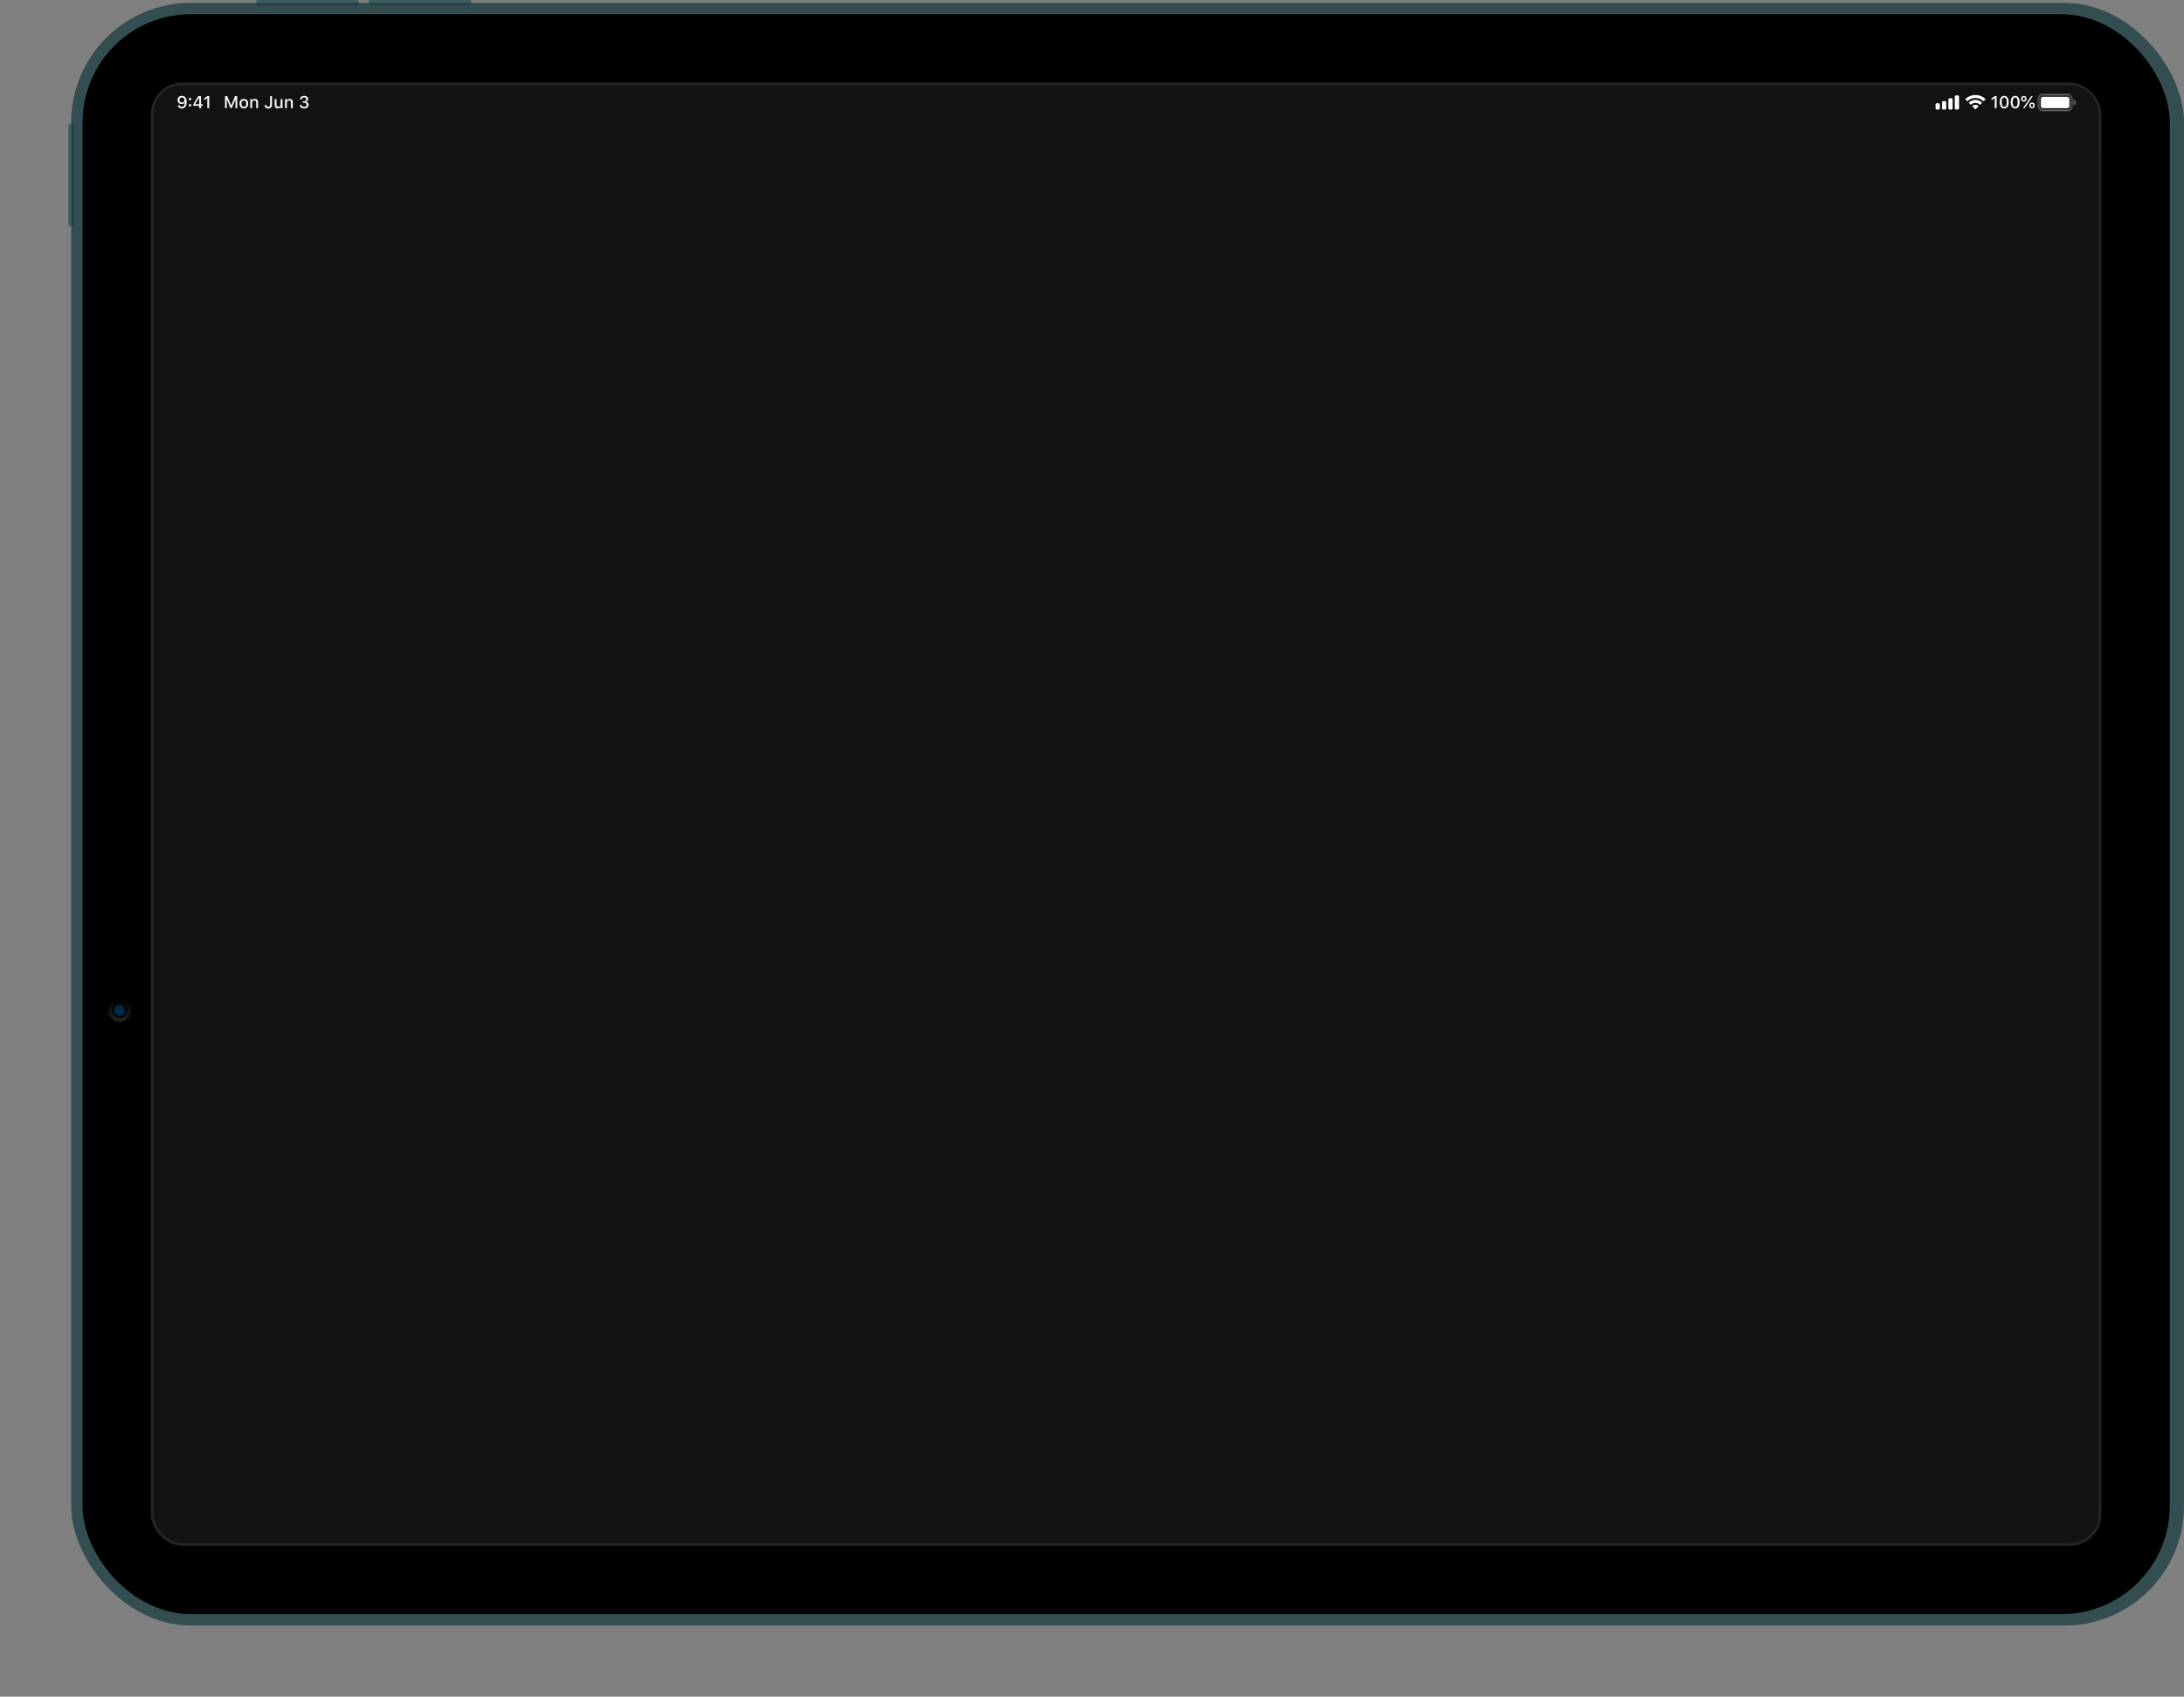 <svg xmlns="http://www.w3.org/2000/svg" width="1534" height="1192" fill="none" color-interpolation-filters="sRGB">
  <rect width="100%" height="100%" fill="#808080" stroke="none"/>
  <g class="fill-shadow">
    <rect width="1532" height="1176" y="16" class="opacity-20" rx="120"/>
    <rect width="1494" height="1142" x="40" y="10" class="opacity-40" rx="88"/>
  </g>
  <rect width="1484" height="1140" x="50" y="2" fill="#334D50" rx="84"/>
  <rect width="1466" height="1124" x="58" y="10" fill="#000" rx="76"/>
  <rect width="1368" height="1026" x="107" y="59" fill="#121212" stroke="#242424" stroke-width="2" rx="21"/>
  <g clip-path="url(#clip0)">
    <path fill="#121212" d="M108 84h1366v1000H108z"/>
  </g>
  <path fill="#121212" d="M108 80c0-11.046 8.954-20 20-20h1326c11.05 0 20 8.954 20 20v4H108v-4z"/>
  <path fill="#fff" fill-rule="evenodd" d="M1373.08 67.617c-.08.184-.08.417-.08.883v7c0 .466 0 .699.08.883.1.245.29.44.54.54.18.077.42.077.88.077.47 0 .7 0 .88-.076a.978.978 0 00.54-.541c.08-.184.08-.417.08-.883v-7c0-.466 0-.699-.08-.883a.978.978 0 00-.54-.54c-.18-.077-.41-.077-.88-.077-.46 0-.7 0-.88.076a.978.978 0 00-.54.541zm-4.58 2.883c0-.466 0-.699.08-.883.1-.245.29-.44.54-.54.18-.077.42-.077.88-.077.47 0 .7 0 .88.076.25.102.44.296.54.541.08.184.08.417.08.883v5c0 .466 0 .699-.08.883-.1.245-.29.44-.54.54-.18.077-.41.077-.88.077-.46 0-.7 0-.88-.076a.978.978 0 01-.54-.541c-.08-.184-.08-.417-.08-.883v-5zm-4.42 1.117c-.08.184-.08.417-.08.883v3c0 .466 0 .699.08.883.1.245.29.44.54.54.18.077.42.077.88.077.47 0 .7 0 .88-.076a.978.978 0 00.54-.541c.08-.184.08-.417.08-.883v-3c0-.466 0-.699-.08-.883a.978.978 0 00-.54-.54c-.18-.077-.41-.077-.88-.077-.46 0-.7 0-.88.076a.978.978 0 00-.54.541zm-4.5 1.5c-.08.184-.08.417-.08.883v1.5c0 .466 0 .699.08.883.1.245.29.44.54.54.18.077.42.077.88.077.47 0 .7 0 .88-.076a.978.978 0 00.54-.541c.08-.184.08-.417.08-.883V74c0-.466 0-.699-.08-.883a.978.978 0 00-.54-.54c-.18-.077-.41-.077-.88-.077-.46 0-.7 0-.88.076a.978.978 0 00-.54.541zm33.4-2.121c.11.106.29.107.4-.003l1.06-1.064a.285.285 0 000-.416 10.06 10.06 0 00-6.94-2.763c-2.69 0-5.13 1.05-6.94 2.763a.285.285 0 000 .416l1.06 1.064c.11.11.29.11.4.003a7.996 7.996 0 015.48-2.17c2.12 0 4.04.825 5.48 2.17zm-2.45 2.45a.29.29 0 00.4-.005l1.06-1.063a.288.288 0 000-.418 6.615 6.615 0 00-4.49-1.749c-1.73 0-3.31.663-4.49 1.749a.288.288 0 000 .418l1.06 1.063c.11.11.28.108.4.005a4.53 4.53 0 013.03-1.158c1.16 0 2.22.439 3.03 1.158zm-1 .965c.13.105.13.3.01.416l-1.83 1.838a.291.291 0 01-.41 0l-1.84-1.838a.278.278 0 01.01-.416 3.159 3.159 0 014.06 0z" clip-rule="evenodd"/>
  <path fill="#fff" d="M1401.07 76h1.31v-8.455h-1.31l-2.23 1.582v1.289l2.13-1.518h.1V76zm6.66.205c1.97 0 3.11-1.623 3.11-4.424 0-2.806-1.16-4.441-3.11-4.441-1.97 0-3.13 1.635-3.13 4.424 0 2.812 1.15 4.441 3.13 4.441zm0-1.09c-1.15 0-1.81-1.172-1.81-3.351 0-2.15.67-3.328 1.81-3.328 1.13 0 1.79 1.166 1.79 3.328 0 2.185-.64 3.351-1.79 3.351zm7.69 1.09c1.97 0 3.12-1.623 3.12-4.424 0-2.806-1.17-4.441-3.12-4.441-1.96 0-3.13 1.635-3.13 4.424 0 2.812 1.16 4.441 3.13 4.441zm0-1.09c-1.15 0-1.8-1.172-1.8-3.351 0-2.15.66-3.328 1.8-3.328 1.14 0 1.79 1.166 1.79 3.328 0 2.185-.64 3.351-1.79 3.351zm6.05-3.703c1.19 0 1.9-.75 1.9-2.016 0-1.242-.73-2.01-1.9-2.01-1.18 0-1.9.768-1.9 2.01 0 1.266.71 2.016 1.9 2.016zm.55 4.588l5.76-8.455h-1.09L1420.92 76h1.1zm-.55-5.443c-.54 0-.84-.422-.84-1.155 0-.72.31-1.148.84-1.148.52 0 .83.428.83 1.148 0 .727-.3 1.155-.83 1.155zm5.77 5.53c1.19 0 1.9-.75 1.9-2.015 0-1.248-.72-2.01-1.9-2.01-1.17 0-1.89.768-1.89 2.01 0 1.26.71 2.016 1.89 2.016zm0-.86c-.52 0-.83-.416-.83-1.149 0-.72.31-1.154.83-1.154.54 0 .84.433.84 1.154 0 .727-.3 1.149-.84 1.149z"/>
  <g fill="#fff" opacity=".4">
    <mask id="a">
      <path fill-rule="evenodd" d="M1436.68 67h13.6c.92 0 1.56 0 2.05.041.48.04.74.11.92.204.42.216.77.56.98.983.1.184.17.439.21.919.04.492.04 1.126.04 2.053v1.6c0 .927 0 1.561-.04 2.053-.04.48-.11.735-.21.919-.21.423-.56.767-.98.983-.18.093-.44.165-.92.204-.49.04-1.13.041-2.05.041h-13.6c-.93 0-1.56 0-2.06-.041-.48-.04-.73-.11-.91-.204-.43-.216-.77-.56-.99-.983-.09-.184-.16-.439-.2-.919-.04-.492-.04-1.126-.04-2.053v-1.6c0-.927 0-1.561.04-2.053.04-.48.11-.735.2-.919.22-.423.56-.767.99-.983.18-.093.43-.165.91-.204.5-.04 1.13-.041 2.06-.041zm-5.2 4.2c0-1.82 0-2.73.35-3.425a3.25 3.25 0 011.42-1.42c.7-.355 1.61-.355 3.43-.355h13.6c1.82 0 2.73 0 3.42.354a3.25 3.25 0 011.42 1.42c.36.696.36 1.606.36 3.426v1.6c0 1.82 0 2.73-.36 3.425a3.25 3.25 0 01-1.42 1.42c-.69.355-1.6.355-3.42.355h-13.6c-1.82 0-2.73 0-3.43-.354a3.25 3.25 0 01-1.42-1.42c-.35-.696-.35-1.606-.35-3.426v-1.6zm26.5.8c0-.932-.64-1.715-1.5-1.937v3.874a2.004 2.004 0 001.5-1.937z" clip-rule="evenodd"/>
    </mask>
    <path d="M1452.33 67.041l-.08.997.08-.997zm.92.204l-.45.891.45-.89zm.98.983l.89-.453-.89.453zm.21.919l-1 .081 1-.081zm0 5.706l-1-.081 1 .081zm-.21.919l.89.453-.89-.453zm-.98.983l-.45-.891.45.89zm-.92.204l.08.997-.08-.997zm-17.71 0l-.08.997.08-.997zm-.91-.204l.45-.891-.45.89zm-.99-.983l-.89.453.89-.453zm-.2-.919l1-.081-1 .081zm0-5.706l1 .081-1-.081zm.2-.919l.89.455-.89-.455zm.99-.983l.45.891-.45-.89zm.91-.204l.09.997-.09-.997zm-2.79.734l.89.453-.89-.453zm1.42-1.42l.46.89-.46-.89zm20.45 0l.46-.892-.46.891zm1.42 1.42l-.89.453.89-.453zm0 8.45l-.89-.453.89.453zm-1.42 1.42l-.45-.89.45.89zm-20.45 0l.46-.89-.46.89zm-1.42-1.42l-.89.455.89-.455zm24.65-6.162l.25-.968-1.25-.322v1.29h1zm0 3.874h-1v1.29l1.25-.322-.25-.968zm-6.2-7.937h-13.6v2h13.6v-2zm2.13.044c-.54-.044-1.22-.044-2.13-.044v2c.94 0 1.53.002 1.97.038l.16-1.994zm1.29.31c-.34-.177-.75-.266-1.29-.31l-.16 1.994c.42.034.53.089.55.098l.9-1.782zm1.42 1.42a3.25 3.25 0 00-1.42-1.42l-.9 1.782c.23.12.42.311.54.547l1.78-.909zm.31 1.291c-.04-.541-.13-.943-.31-1.29l-1.78.907c.01.019.07.128.1.546l1.99-.163zm.05 2.135c0-.91 0-1.593-.05-2.135l-1.99.163c.04.442.04 1.029.04 1.972h2zm0 1.6v-1.6h-2v1.6h2zm-.05 2.135c.05-.542.05-1.225.05-2.135h-2c0 .944 0 1.53-.04 1.972l1.99.163zm-.31 1.29c.18-.347.27-.749.31-1.29l-1.99-.163c-.03.418-.09.527-.1.545l1.78.909zm-1.42 1.42a3.25 3.25 0 001.42-1.42l-1.78-.907c-.12.235-.31.426-.54.546l.9 1.782zm-1.29.31c.54-.043.95-.132 1.29-.31l-.9-1.781c-.02.01-.13.064-.55.098l.16 1.994zm-2.13.045c.91 0 1.59 0 2.13-.044l-.16-1.994c-.44.036-1.03.038-1.97.038v2zm-13.6 0h13.6v-2h-13.6v2zm-2.14-.044c.54.044 1.23.044 2.14.044v-2c-.95 0-1.53-.002-1.97-.038l-.17 1.994zm-1.29-.31c.35.177.75.266 1.29.31l.17-1.994c-.42-.034-.53-.089-.55-.098l-.91 1.782zm-1.42-1.42a3.25 3.25 0 001.42 1.42l.91-1.782c-.24-.12-.43-.311-.55-.547l-1.78.909zm-.31-1.291c.05.541.13.943.31 1.29l1.78-.907c-.01-.019-.06-.128-.09-.546l-2 .163zm-.04-2.135c0 .91 0 1.593.04 2.135l2-.163c-.04-.442-.04-1.029-.04-1.972h-2zm0-1.6v1.6h2v-1.6h-2zm.04-2.135c-.04.542-.04 1.225-.04 2.135h2c0-.944 0-1.53.04-1.972l-2-.163zm.31-1.29c-.18.347-.26.749-.31 1.29l2 .163c.03-.418.08-.527.09-.545l-1.78-.909zm1.42-1.42a3.25 3.25 0 00-1.42 1.42l1.78.907c.12-.235.31-.426.55-.546l-.91-1.782zm1.29-.31c-.54.043-.94.132-1.29.31l.91 1.781c.02-.01.13-.064.55-.098l-.17-1.994zm2.14-.045c-.91 0-1.6 0-2.14.044l.17 1.994c.44-.036 1.02-.038 1.97-.038v-2zm-5.74 1.32c-.26.513-.37 1.06-.41 1.664-.05.592-.05 1.322-.05 2.216h2c0-.927 0-1.561.04-2.053.04-.48.11-.735.2-.919l-1.78-.907zm1.86-1.857a4.268 4.268 0 00-1.86 1.858l1.78.907c.22-.423.56-.767.99-.983l-.91-1.782zm3.88-.463c-.9 0-1.63 0-2.22.048-.6.049-1.15.154-1.66.415l.91 1.782c.18-.093.43-.165.91-.204.5-.04 1.13-.041 2.06-.041v-2zm13.6 0h-13.6v2h13.6v-2zm3.88.463c-.52-.26-1.06-.366-1.67-.415-.59-.049-1.32-.048-2.21-.048v2c.92 0 1.56 0 2.05.041.48.04.74.11.92.204l.91-1.782zm1.85 1.858c-.4-.8-1.05-1.45-1.85-1.858l-.91 1.782c.42.216.77.56.98.983l1.78-.907zm.47 3.879c0-.894 0-1.624-.05-2.216-.05-.604-.15-1.151-.42-1.663l-1.78.907c.1.184.17.439.21.919.04.492.04 1.126.04 2.053h2zm0 1.6v-1.6h-2v1.6h2zm-.47 3.88c.27-.513.37-1.06.42-1.664.05-.592.05-1.322.05-2.216h-2c0 .927 0 1.561-.04 2.053-.04.48-.11.735-.21.919l1.78.907zm-1.85 1.857a4.195 4.195 0 001.85-1.858l-1.78-.907c-.21.423-.56.767-.98.983l.91 1.782zm-3.88.463c.89 0 1.62 0 2.21-.048.61-.049 1.15-.154 1.67-.415l-.91-1.782c-.18.093-.44.165-.92.204-.49.04-1.13.041-2.05.041v2zm-13.6 0h13.6v-2h-13.6v2zm-3.88-.463c.51.26 1.06.366 1.66.415.59.049 1.32.048 2.22.048v-2c-.93 0-1.56 0-2.06-.041-.48-.04-.73-.11-.91-.204l-.91 1.782zm-1.86-1.858c.41.8 1.06 1.45 1.86 1.858l.91-1.782c-.43-.216-.77-.56-.99-.983l-1.78.907zm-.46-3.879c0 .894 0 1.624.05 2.216.04.604.15 1.151.41 1.663l1.78-.907c-.09-.184-.16-.439-.2-.919-.04-.492-.04-1.126-.04-2.053h-2zm0-1.6v1.6h2v-1.6h-2zm25.75-.169c.43.111.75.504.75.969h2c0-1.4-.96-2.573-2.25-2.905l-.5 1.936zm1.25 2.906v-3.874h-2v3.874h2zm-.5-1.937c0 .465-.32.858-.75.969l.5 1.936a3.004 3.004 0 002.25-2.905h-2z" mask="url(#a)"/>
  </g>
  <rect width="20" height="8" x="1433.48" y="68" fill="#fff" rx="1.5"/>
  <path fill="#fff" d="M166.615 76v-8.455h-1.535l-2.695 6.615h-.1l-2.689-6.615h-1.535V76h1.218v-6.193h.082l2.479 6.04h.996l2.478-6.04h.082V76h1.219zm4.67.123c1.863 0 3.006-1.248 3.006-3.305 0-2.056-1.148-3.304-3.006-3.304-1.863 0-3.012 1.254-3.012 3.304 0 2.057 1.143 3.305 3.012 3.305zm0-1.072c-1.096 0-1.711-.815-1.711-2.233 0-1.418.615-2.238 1.711-2.238 1.09 0 1.711.82 1.711 2.238 0 1.413-.621 2.233-1.711 2.233zm4.524.949h1.259v-3.732c0-1.026.592-1.659 1.524-1.659.931 0 1.377.516 1.377 1.57V76h1.26v-4.12c0-1.517-.786-2.366-2.209-2.366-.961 0-1.594.427-1.905 1.13h-.094v-1.007h-1.212V76zm10.043-2.144c0 1.417 1.048 2.35 2.578 2.35 1.629 0 2.613-.968 2.613-2.65v-6.011h-1.313v6.006c0 .967-.474 1.482-1.312 1.482-.75 0-1.26-.474-1.277-1.177h-1.289zm12.539-4.22h-1.26v3.733c0 1.025-.557 1.647-1.576 1.647-.926 0-1.342-.504-1.342-1.559v-3.82h-1.26v4.13c0 1.495.785 2.356 2.197 2.356.967 0 1.618-.41 1.928-1.13h.1V76h1.213v-6.363zM200.219 76h1.26v-3.732c0-1.026.591-1.659 1.523-1.659.932 0 1.377.516 1.377 1.57V76h1.26v-4.12c0-1.517-.785-2.366-2.209-2.366-.961 0-1.594.427-1.905 1.13h-.093v-1.007h-1.213V76zm12.345-3.826h1.055c1.102 0 1.781.562 1.781 1.465 0 .879-.726 1.465-1.763 1.465-1.026 0-1.735-.534-1.811-1.366h-1.26c.071 1.489 1.301 2.467 3.088 2.467 1.764 0 3.094-1.055 3.094-2.496 0-1.16-.727-1.91-1.852-2.08v-.1c.885-.246 1.524-.92 1.53-1.94.006-1.2-.985-2.25-2.731-2.25-1.781 0-2.883 1.026-2.97 2.462h1.242c.076-.885.691-1.383 1.652-1.383.949 0 1.512.592 1.512 1.336 0 .814-.633 1.389-1.547 1.389h-1.02v1.03zM127.756 76.2c2.115 0 3.351-1.677 3.351-4.548 0-2.836-1.359-4.312-3.298-4.312-1.793 0-3.065 1.224-3.065 2.941 0 1.63 1.172 2.819 2.783 2.819 1.002 0 1.811-.47 2.215-1.278h.1c-.035 2.098-.78 3.27-2.074 3.27-.774 0-1.377-.422-1.577-1.12h-1.324c.252 1.36 1.389 2.227 2.889 2.227zm.058-4.16c-1.043 0-1.763-.733-1.763-1.8 0-1.02.761-1.804 1.775-1.804 1.008 0 1.77.796 1.77 1.84 0 1.025-.744 1.763-1.782 1.763zm5.655-1.624a.837.837 0 00.861-.844c0-.48-.363-.85-.861-.85a.838.838 0 00-.861.85.84.84 0 00.861.844zm0 4.4a.838.838 0 00.861-.85c0-.474-.363-.843-.861-.843a.837.837 0 00-.861.844c0 .474.369.85.861.85zM139.926 76h1.266v-1.682h1.166v-1.113h-1.166v-5.66h-1.869a115.987 115.987 0 00-3.522 5.66v1.113h4.125V76zm-2.865-2.853a95.844 95.844 0 012.807-4.495h.076v4.576h-2.883v-.081zM145.616 76h1.312v-8.455h-1.306l-2.227 1.582v1.289l2.121-1.518h.1V76z"/>
  <rect width="16" height="16" x="76" y="702" fill="url(#paint0_linear)" rx="8"/>
  <rect width="9" height="9" x="79.5" y="705.5" fill="#002848" stroke="#000" rx="4.5"/>
  <path fill="#263F42" d="M52 158a1 1 0 01-1 1h-1V87h1a1 1 0 011 1v70z"/>
  <path fill="#3C5D61" d="M50 159h-1a1 1 0 01-1-1V88a1 1 0 011-1h1v72z"/>
  <path fill="#263F42" d="M181 4a1 1 0 01-1-1V2h72v1a1 1 0 01-1 1h-70z"/>
  <path fill="#3C5D61" d="M180 2V1a1 1 0 011-1h70a1 1 0 011 1v1h-72z"/>
  <path fill="#263F42" d="M260 4a1 1 0 01-1-1V2h72v1a1 1 0 01-1 1h-70z"/>
  <path fill="#3C5D61" d="M259 2V1a1 1 0 011-1h70a1 1 0 011 1v1h-72z"/>
  <defs>
    <linearGradient id="paint0_linear" x1="84" x2="84" y1="702" y2="718" gradientUnits="userSpaceOnUse">
      <stop/>
      <stop offset="1" stop-color="#212121"/>
    </linearGradient>
    <clipPath id="clip0">
      <rect width="1366" height="1000" x="108" y="84" fill="#fff" rx="24"/>
    </clipPath>
  </defs>
</svg>